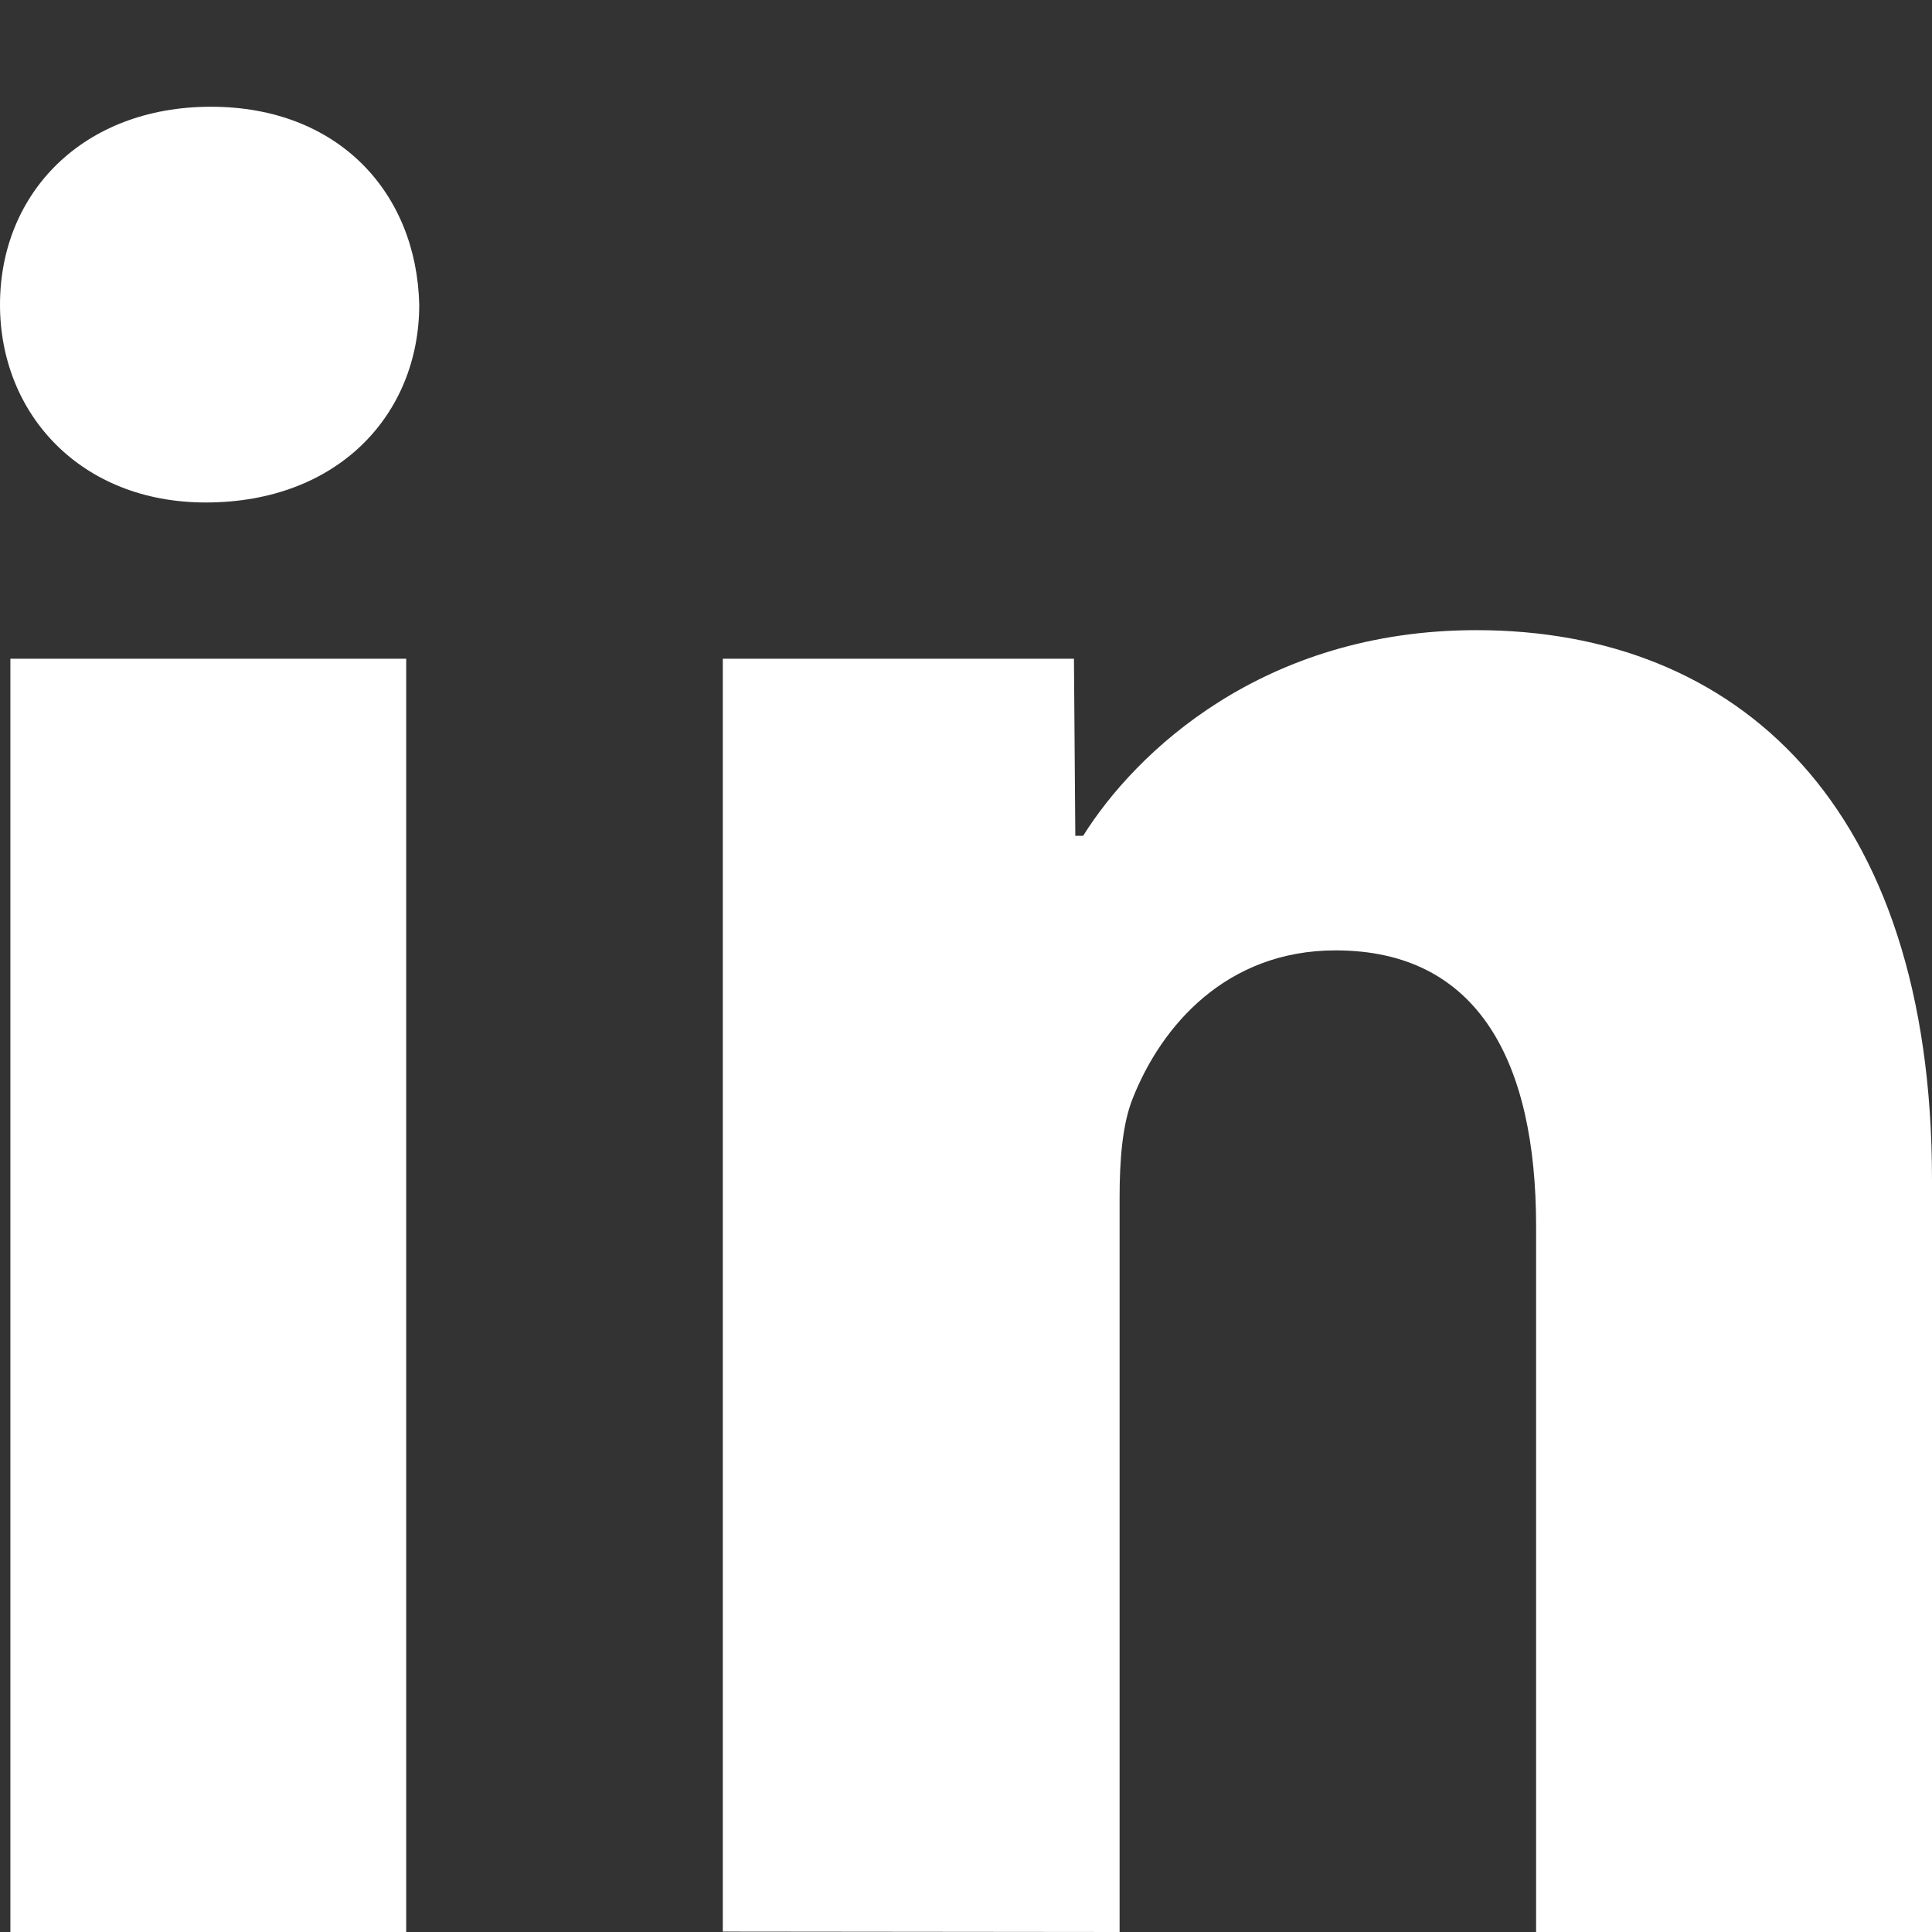 <?xml version="1.0" encoding="utf-8"?>
<!-- Generator: Adobe Illustrator 17.0.0, SVG Export Plug-In . SVG Version: 6.00 Build 0)  -->
<!DOCTYPE svg PUBLIC "-//W3C//DTD SVG 1.1//EN" "http://www.w3.org/Graphics/SVG/1.1/DTD/svg11.dtd">
<svg version="1.1" id="Layer_1" xmlns="http://www.w3.org/2000/svg" xmlns:xlink="http://www.w3.org/1999/xlink" x="0px" y="0px"
	 width="24px" height="24px" viewBox="0 0 24 24" enable-background="new 0 0 24 24" xml:space="preserve">
<rect x="0" y="0" width="24" height="24" fill="#333333" stroke="none"/>
<path fill="#FFFFFF" d="M2.62,1.326C1.035,1.326,0,2.394,0,3.785c0,1.358,1.003,2.457,2.555,2.457c1.65,0,2.653-1.099,2.653-2.457
	C5.175,2.394,4.205,1.326,2.62,1.326z M0.129,24h4.917V8.183H0.129V24z M18.34,7.828c-2.653,0-4.237,1.52-4.885,2.555h-0.097
	l-0.017-2.2H8.979v15.812L13.908,24v-9.122c0-0.452,0.032-0.904,0.161-1.228c0.356-0.906,1.165-1.844,2.522-1.844
	c1.778,0,2.491,1.391,2.491,3.428V24H24v-9.347C24,9.995,21.574,7.828,18.34,7.828z"/>
</svg>
